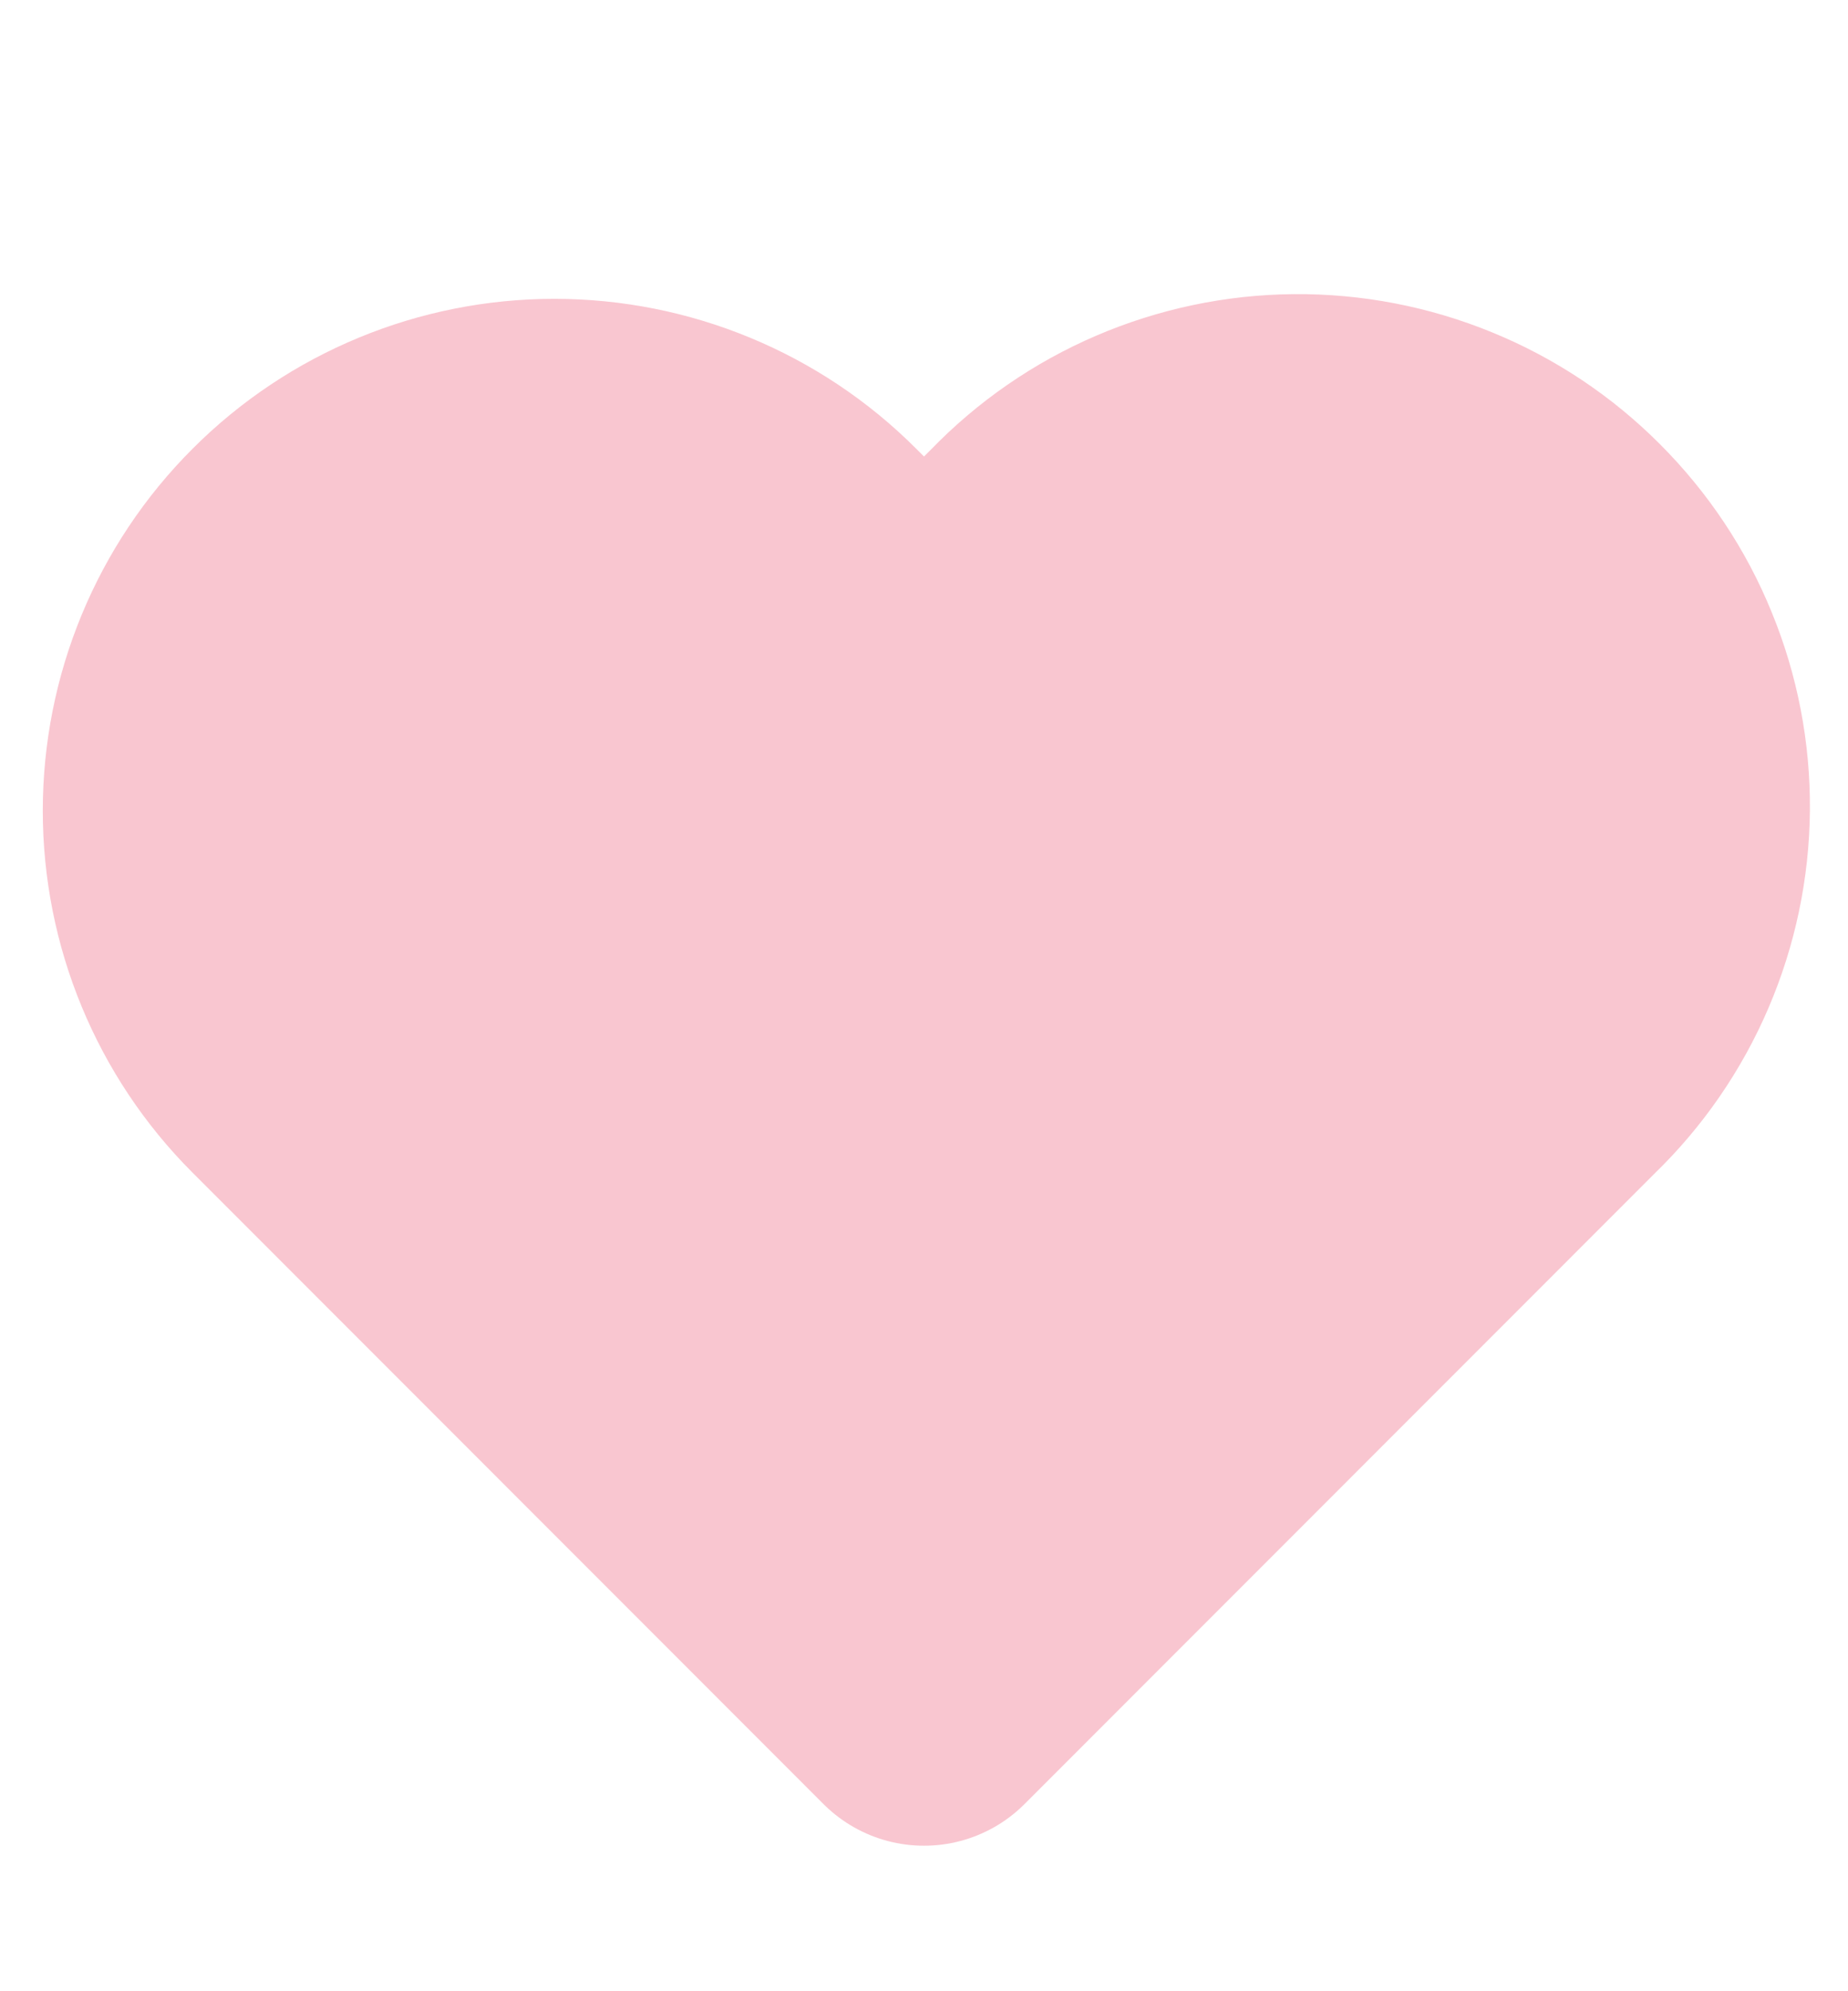 <svg width="13" height="14" viewBox="0 0 13 14" fill="none" xmlns="http://www.w3.org/2000/svg">
<path fill-rule="evenodd" clip-rule="evenodd" d="M2.062 3.862C2.549 3.374 3.211 3.101 3.9 3.101C4.589 3.101 5.251 3.374 5.738 3.862L6.5 4.623L7.262 3.862C7.502 3.613 7.789 3.415 8.106 3.279C8.423 3.143 8.764 3.071 9.109 3.068C9.455 3.065 9.797 3.131 10.117 3.262C10.436 3.392 10.726 3.585 10.97 3.83C11.214 4.074 11.408 4.364 11.538 4.684C11.669 5.003 11.735 5.345 11.732 5.691C11.729 6.036 11.657 6.377 11.521 6.694C11.385 7.011 11.187 7.298 10.938 7.538L6.5 11.977L2.062 7.538C1.574 7.051 1.301 6.389 1.301 5.7C1.301 5.011 1.574 4.349 2.062 3.862Z" fill="#F9C6D0" stroke="#F9C6D0" stroke-width="2" stroke-linejoin="round"/>
</svg>
